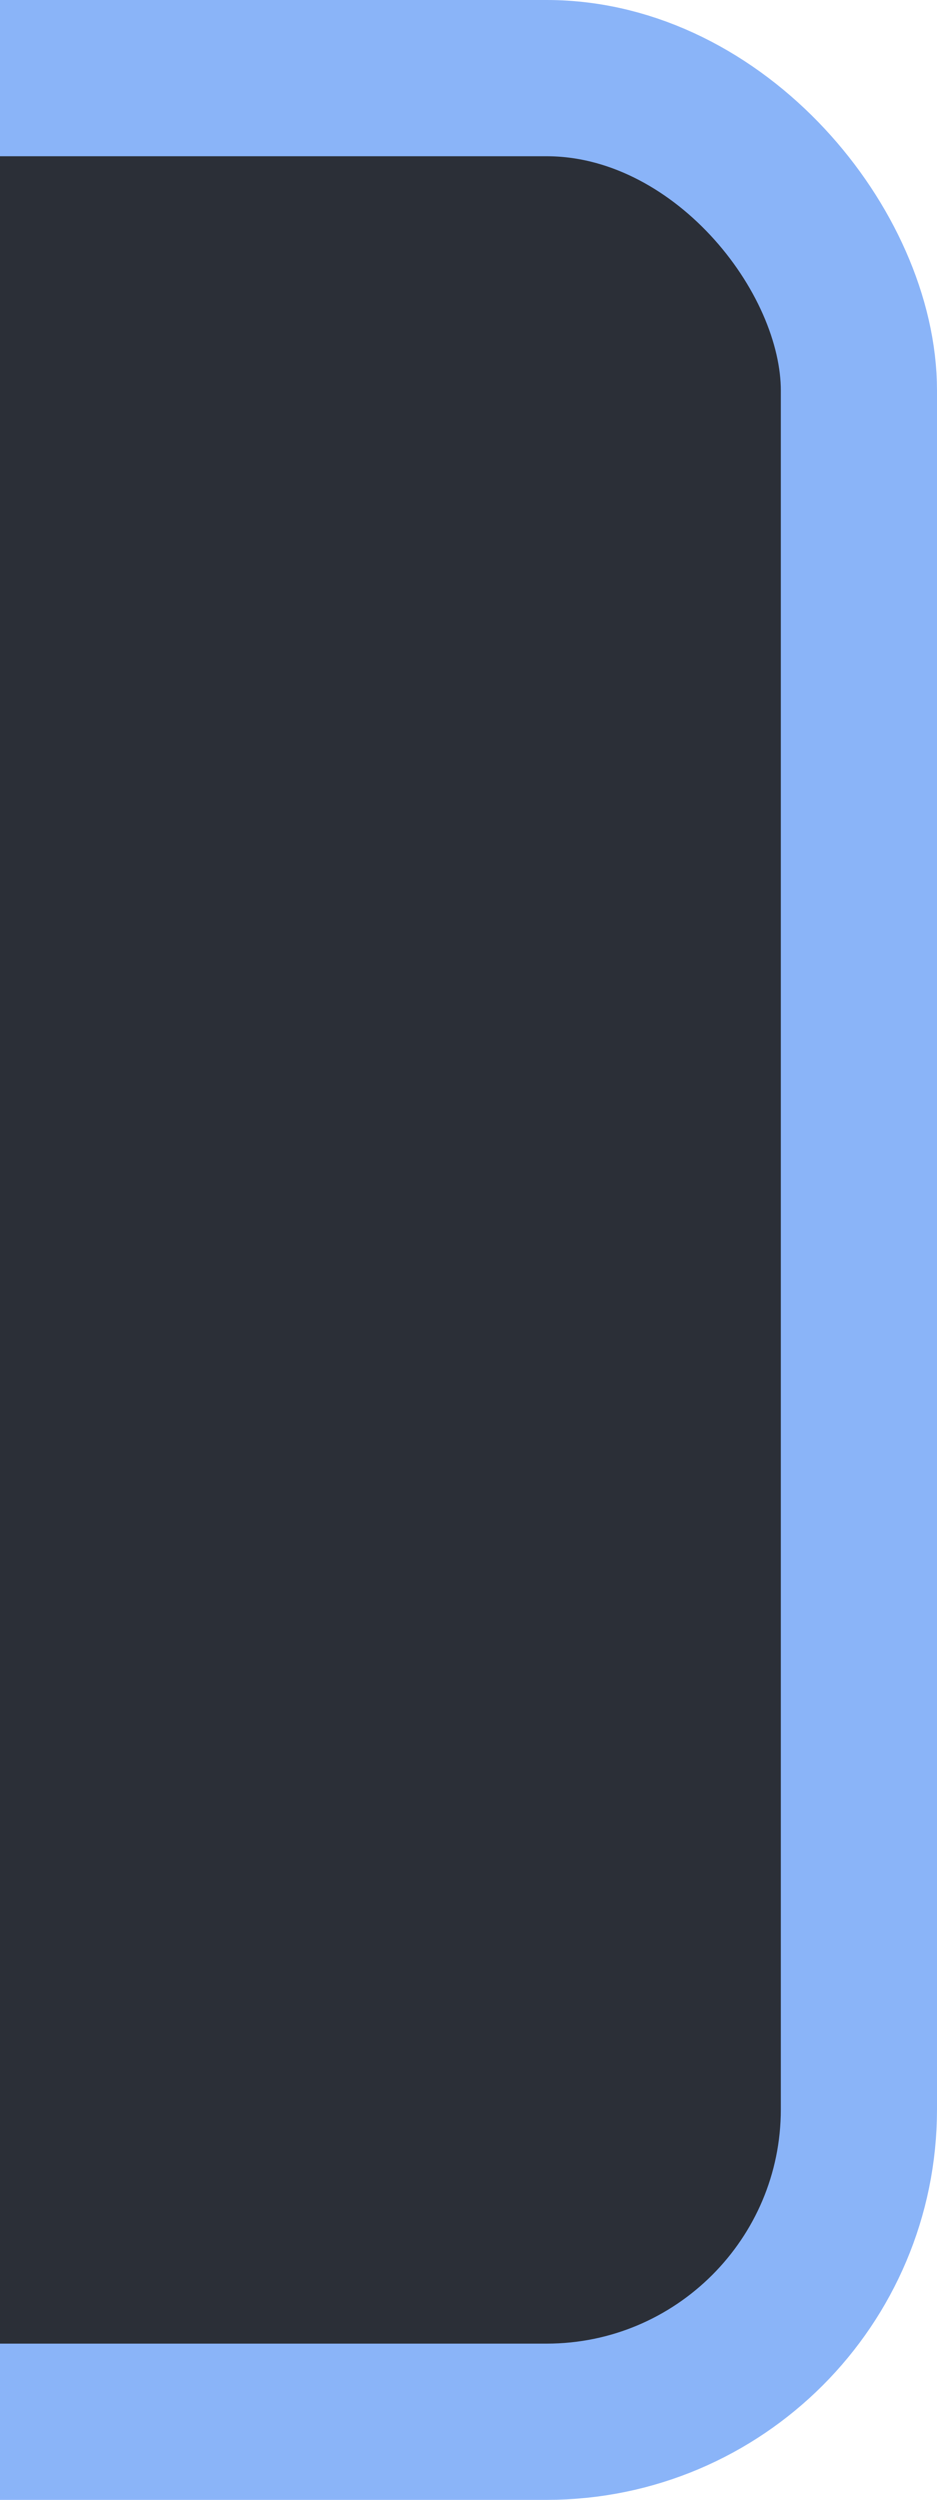 <?xml version="1.0" standalone="no"?>
<!DOCTYPE svg PUBLIC "-//W3C//DTD SVG 1.1//EN"
  "http://www.w3.org/Graphics/SVG/1.1/DTD/svg11.dtd">
<svg version="1.1"
     xmlns="http://www.w3.org/2000/svg"
     width="12" height="32" viewbox="0 0 12 32"
     style="background-color: #202124">
  <desc>Right half of focused secondary button</desc>
  <rect x="-15" y="1" width="26" height="30" rx="4" ry="4"
      style="fill: #2B2F37; stroke: #8AB4F8; stroke-width: 2"
  />
</svg>
